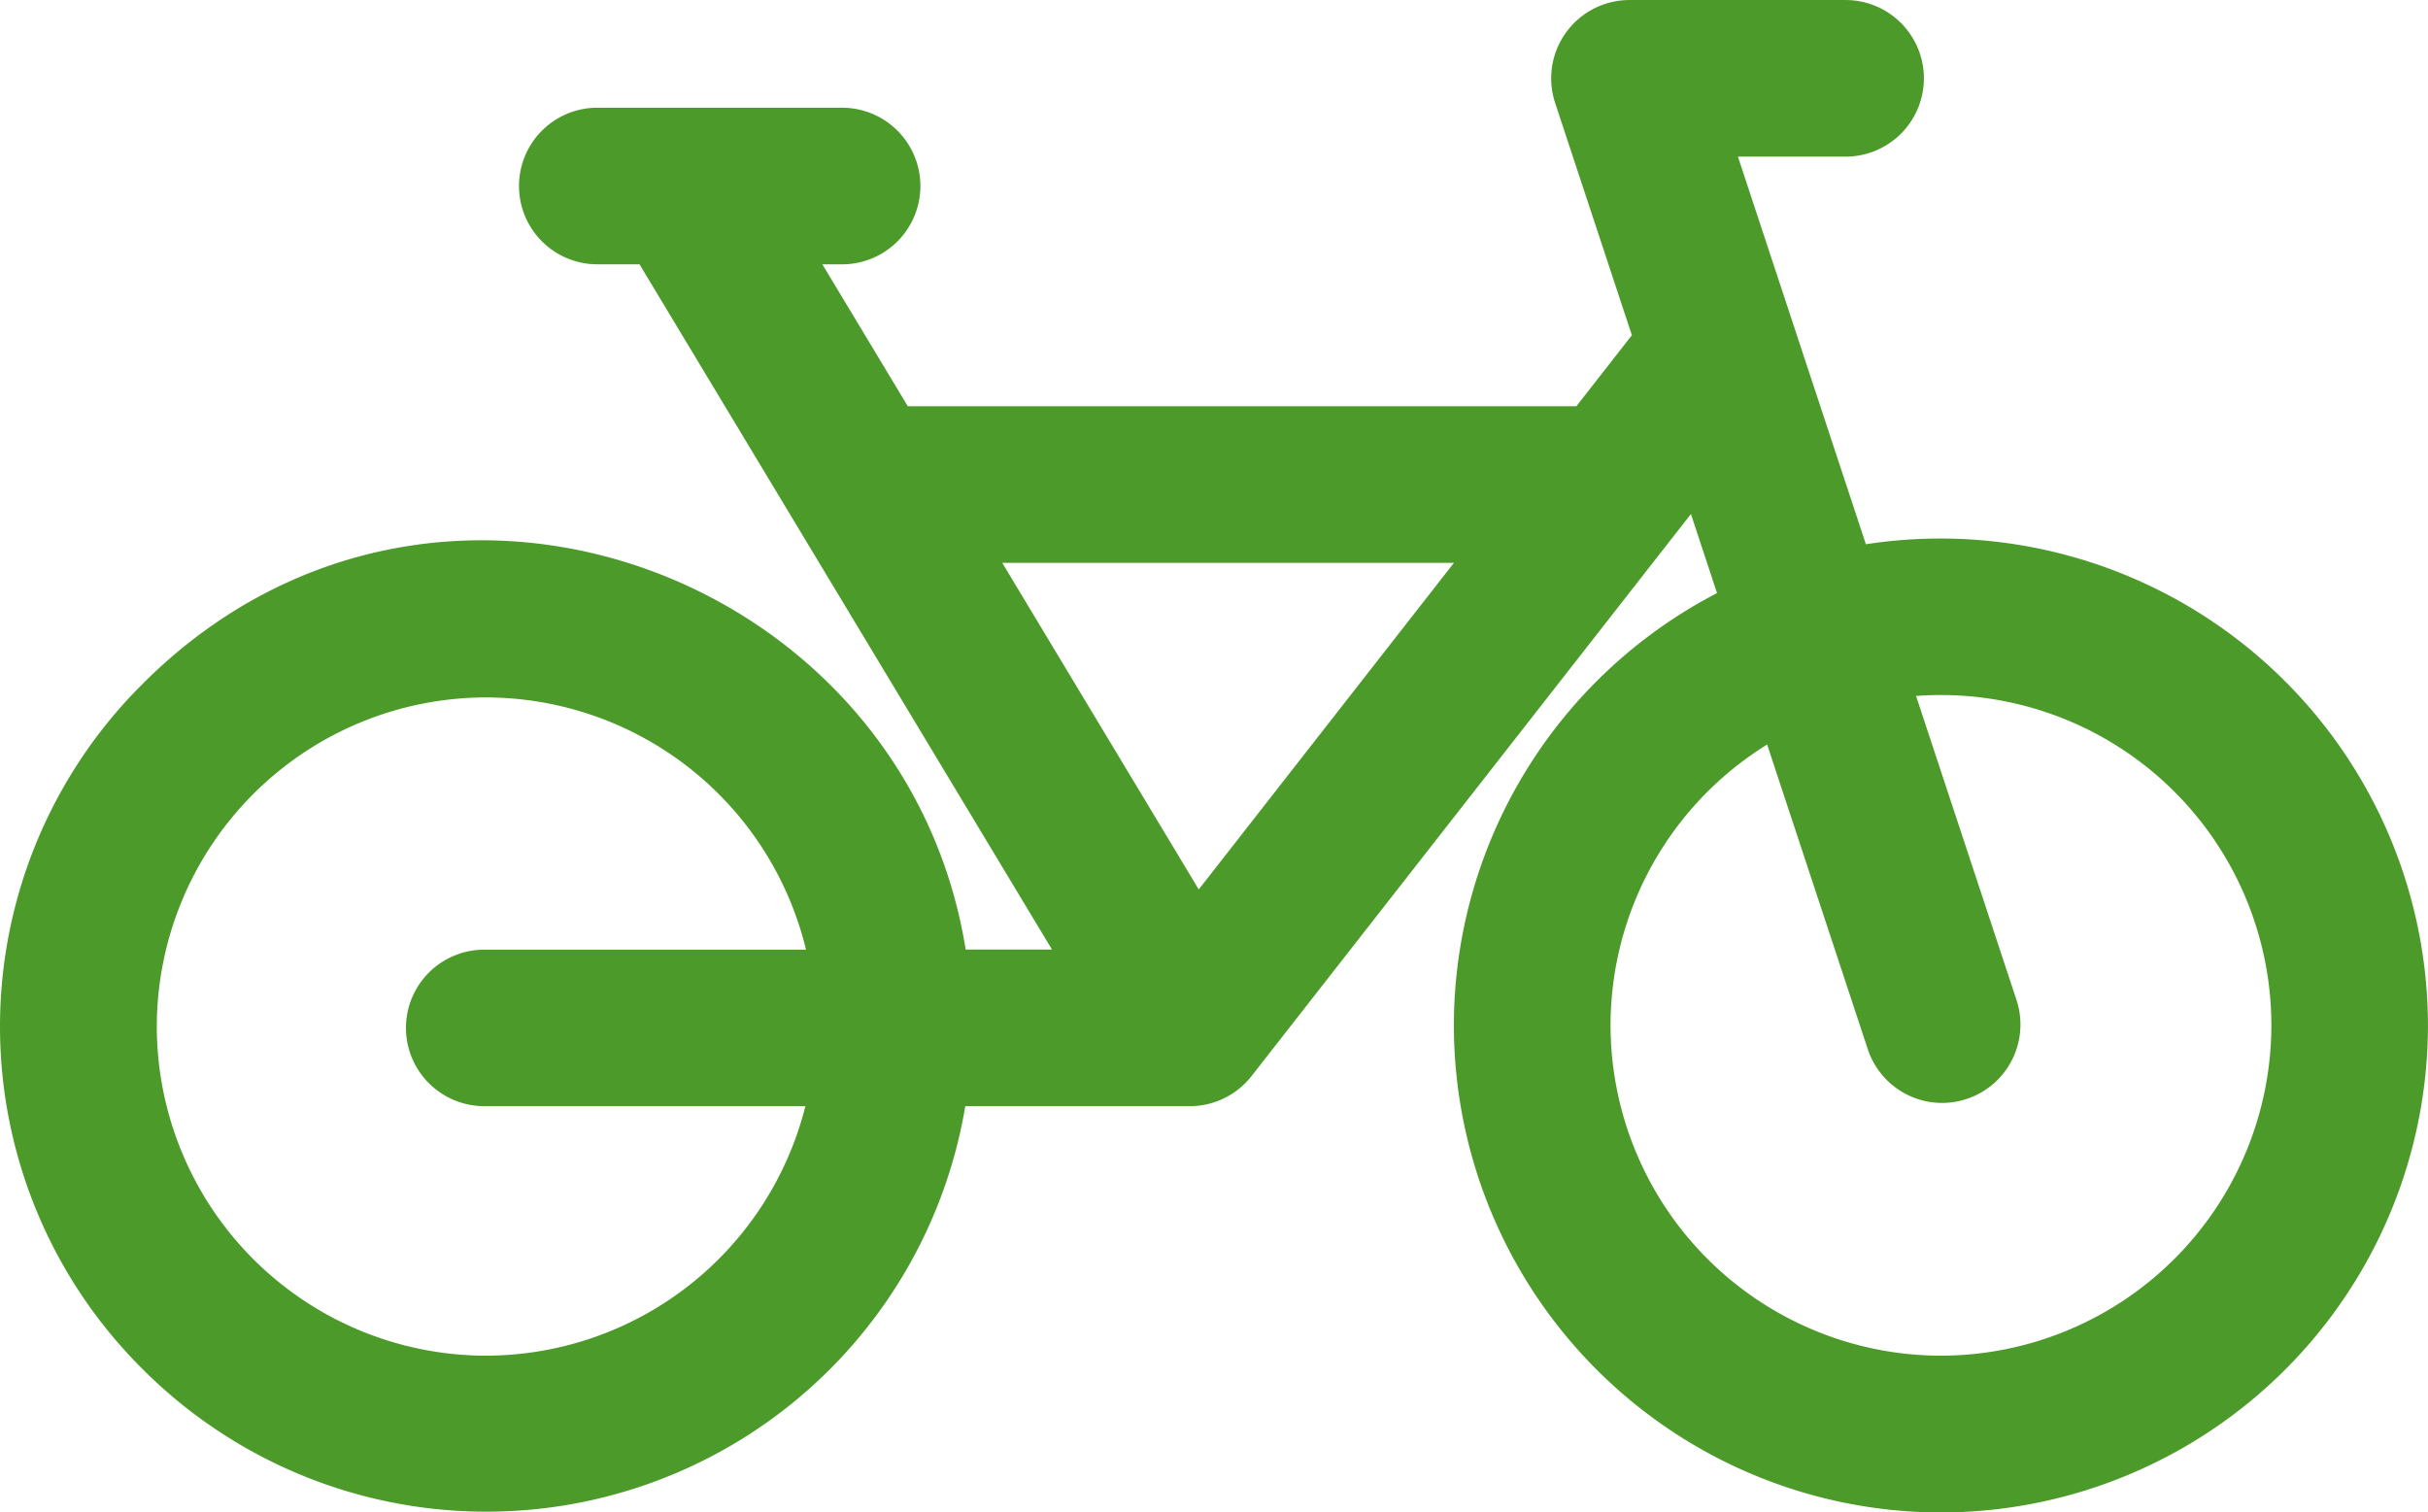 <svg xmlns="http://www.w3.org/2000/svg" width="95.153" height="59.277" viewBox="0 0 95.153 59.277">
  <path id="Path_7" data-name="Path 7" d="M54.114-179.171,49.1-194.361h4.219a3.069,3.069,0,0,0,3.069-3.069,3.069,3.069,0,0,0-3.069-3.069H44.85a3.071,3.071,0,0,0-2.914,4.032l3.008,9.106-2.176,2.784h-26.2l-3.349-5.563h.773a3.069,3.069,0,0,0,3.069-3.069,3.069,3.069,0,0,0-3.069-3.069H4.4a3.069,3.069,0,0,0-3.069,3.069A3.069,3.069,0,0,0,4.4-190.141H6.053l16.165,26.857H18.836c-2.374-14.8-20.938-21.729-32.242-10.425a18.926,18.926,0,0,0,0,26.884,19.03,19.03,0,0,0,32.226-10.32h8.8a3.07,3.07,0,0,0,2.418-1.179l17.22-22.03,1.023,3.1a19.106,19.106,0,0,0-10.313,16.947,19.109,19.109,0,0,0,19.087,19.087,19.109,19.109,0,0,0,19.087-19.087,19.108,19.108,0,0,0-22.03-18.861Zm-16.144.732-10,12.8-7.7-12.8ZM.036-147.365a12.917,12.917,0,0,1-12.9-12.9,12.917,12.917,0,0,1,12.9-12.9,12.923,12.923,0,0,1,12.543,9.886H-.027A3.069,3.069,0,0,0-3.1-160.215a3.069,3.069,0,0,0,3.069,3.069H12.554a12.924,12.924,0,0,1-12.518,9.78Zm57.021,0a12.963,12.963,0,0,1-12.949-12.949,12.95,12.95,0,0,1,6.137-11.005l3.944,11.94a3.07,3.07,0,0,0,2.914,2.107,3.072,3.072,0,0,0,2.915-4.033l-3.937-11.918a12.955,12.955,0,0,1,13.925,12.908,12.963,12.963,0,0,1-12.949,12.949Z" transform="translate(19.009 200.5)" fill="#4c9a2a"/>
</svg>
